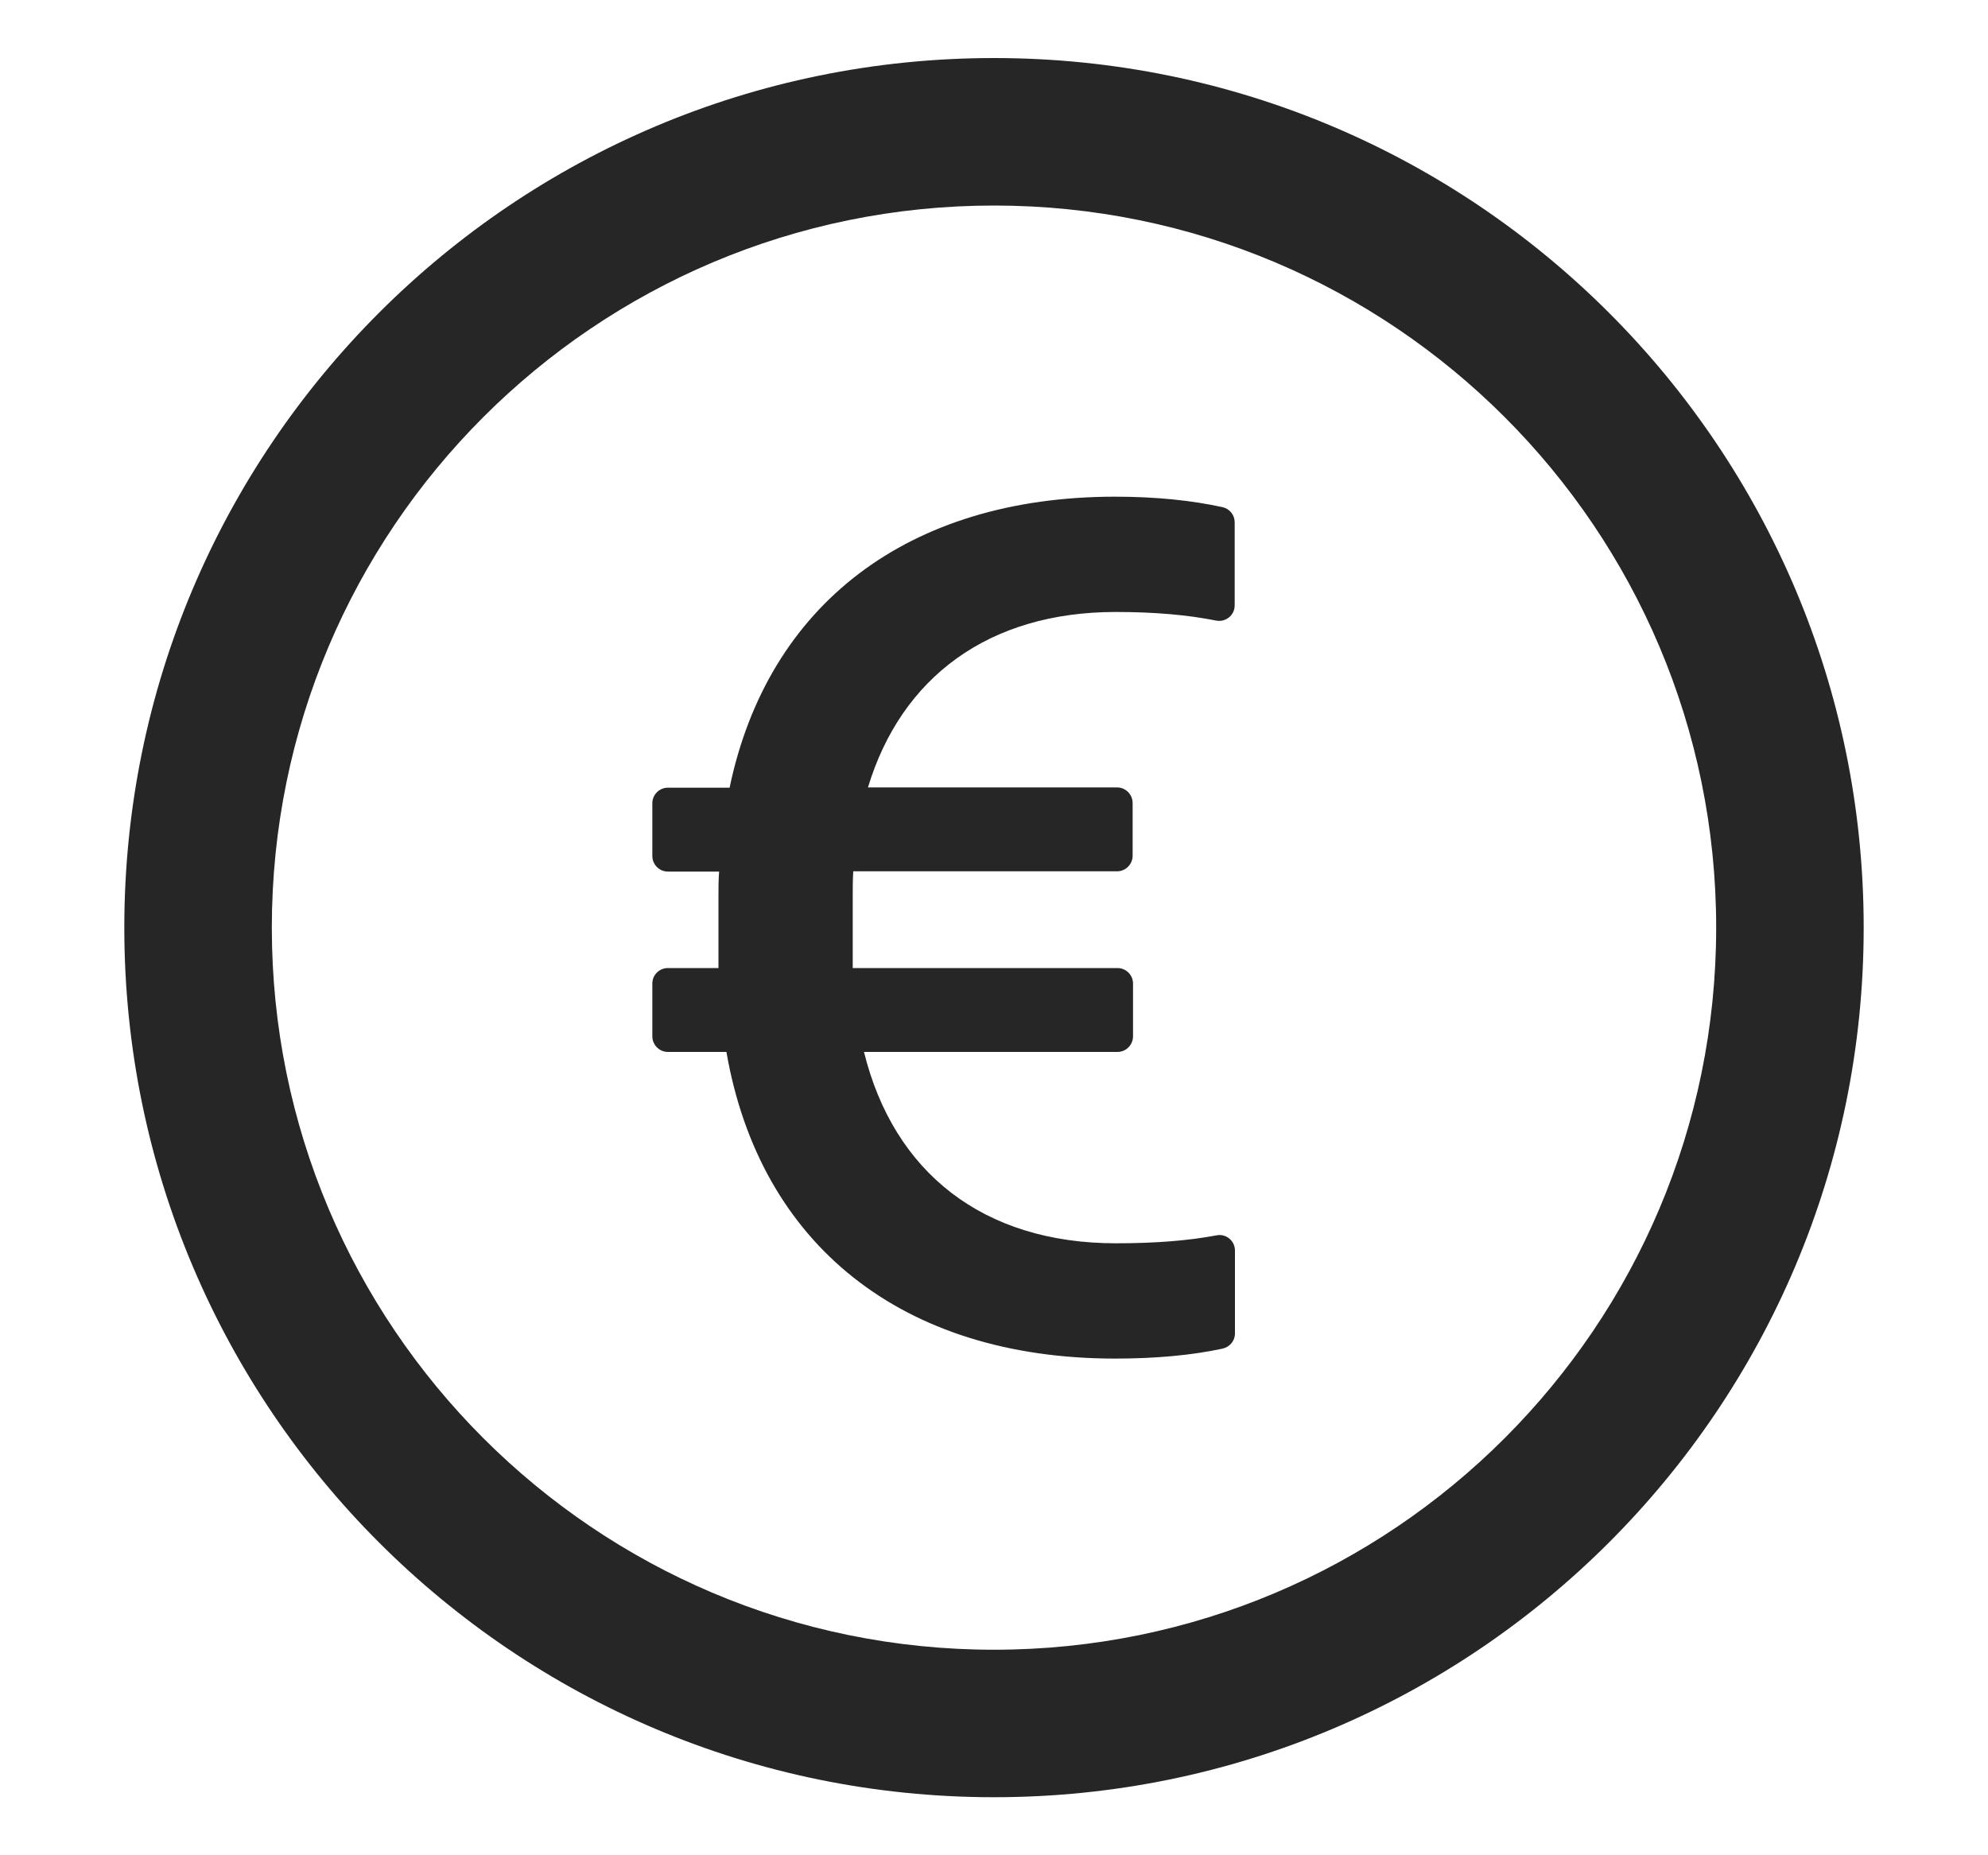 <svg width="15" height="14" viewBox="0 0 15 14" fill="none" xmlns="http://www.w3.org/2000/svg">
<path d="M7.5 0.438C3.876 0.438 0.938 3.376 0.938 7C0.938 10.624 3.876 13.562 7.5 13.562C11.124 13.562 14.062 10.624 14.062 7C14.062 3.376 11.124 0.438 7.5 0.438ZM7.5 12.449C4.491 12.449 2.051 10.009 2.051 7C2.051 3.991 4.491 1.551 7.5 1.551C10.509 1.551 12.949 3.991 12.949 7C12.949 10.009 10.509 12.449 7.5 12.449ZM9.224 3.827C8.991 3.776 8.72 3.748 8.414 3.748C6.851 3.748 5.793 4.564 5.505 5.944H5.039C4.975 5.944 4.922 5.997 4.922 6.061V6.459C4.922 6.524 4.975 6.577 5.039 6.577H5.426C5.421 6.637 5.421 6.7 5.421 6.764V7.305H5.039C4.975 7.305 4.922 7.357 4.922 7.422V7.82C4.922 7.885 4.975 7.938 5.039 7.938H5.481C5.733 9.391 6.806 10.252 8.414 10.252C8.72 10.252 8.991 10.227 9.224 10.177C9.278 10.165 9.318 10.119 9.318 10.063V9.436C9.318 9.363 9.25 9.307 9.179 9.322C8.963 9.363 8.711 9.382 8.42 9.382C7.417 9.382 6.743 8.846 6.519 7.938H8.432C8.496 7.938 8.549 7.885 8.549 7.82V7.422C8.549 7.357 8.496 7.305 8.432 7.305H6.434V6.777C6.434 6.708 6.434 6.64 6.438 6.575H8.429C8.493 6.575 8.546 6.522 8.546 6.458V6.06C8.546 5.995 8.493 5.942 8.429 5.942H6.549C6.801 5.109 7.462 4.618 8.418 4.618C8.71 4.618 8.962 4.64 9.176 4.683C9.193 4.686 9.21 4.686 9.227 4.682C9.244 4.677 9.26 4.67 9.273 4.659C9.287 4.648 9.297 4.634 9.305 4.618C9.312 4.603 9.316 4.586 9.316 4.568V3.941C9.316 3.886 9.278 3.839 9.224 3.827Z" fill="#262626"/>
</svg>
